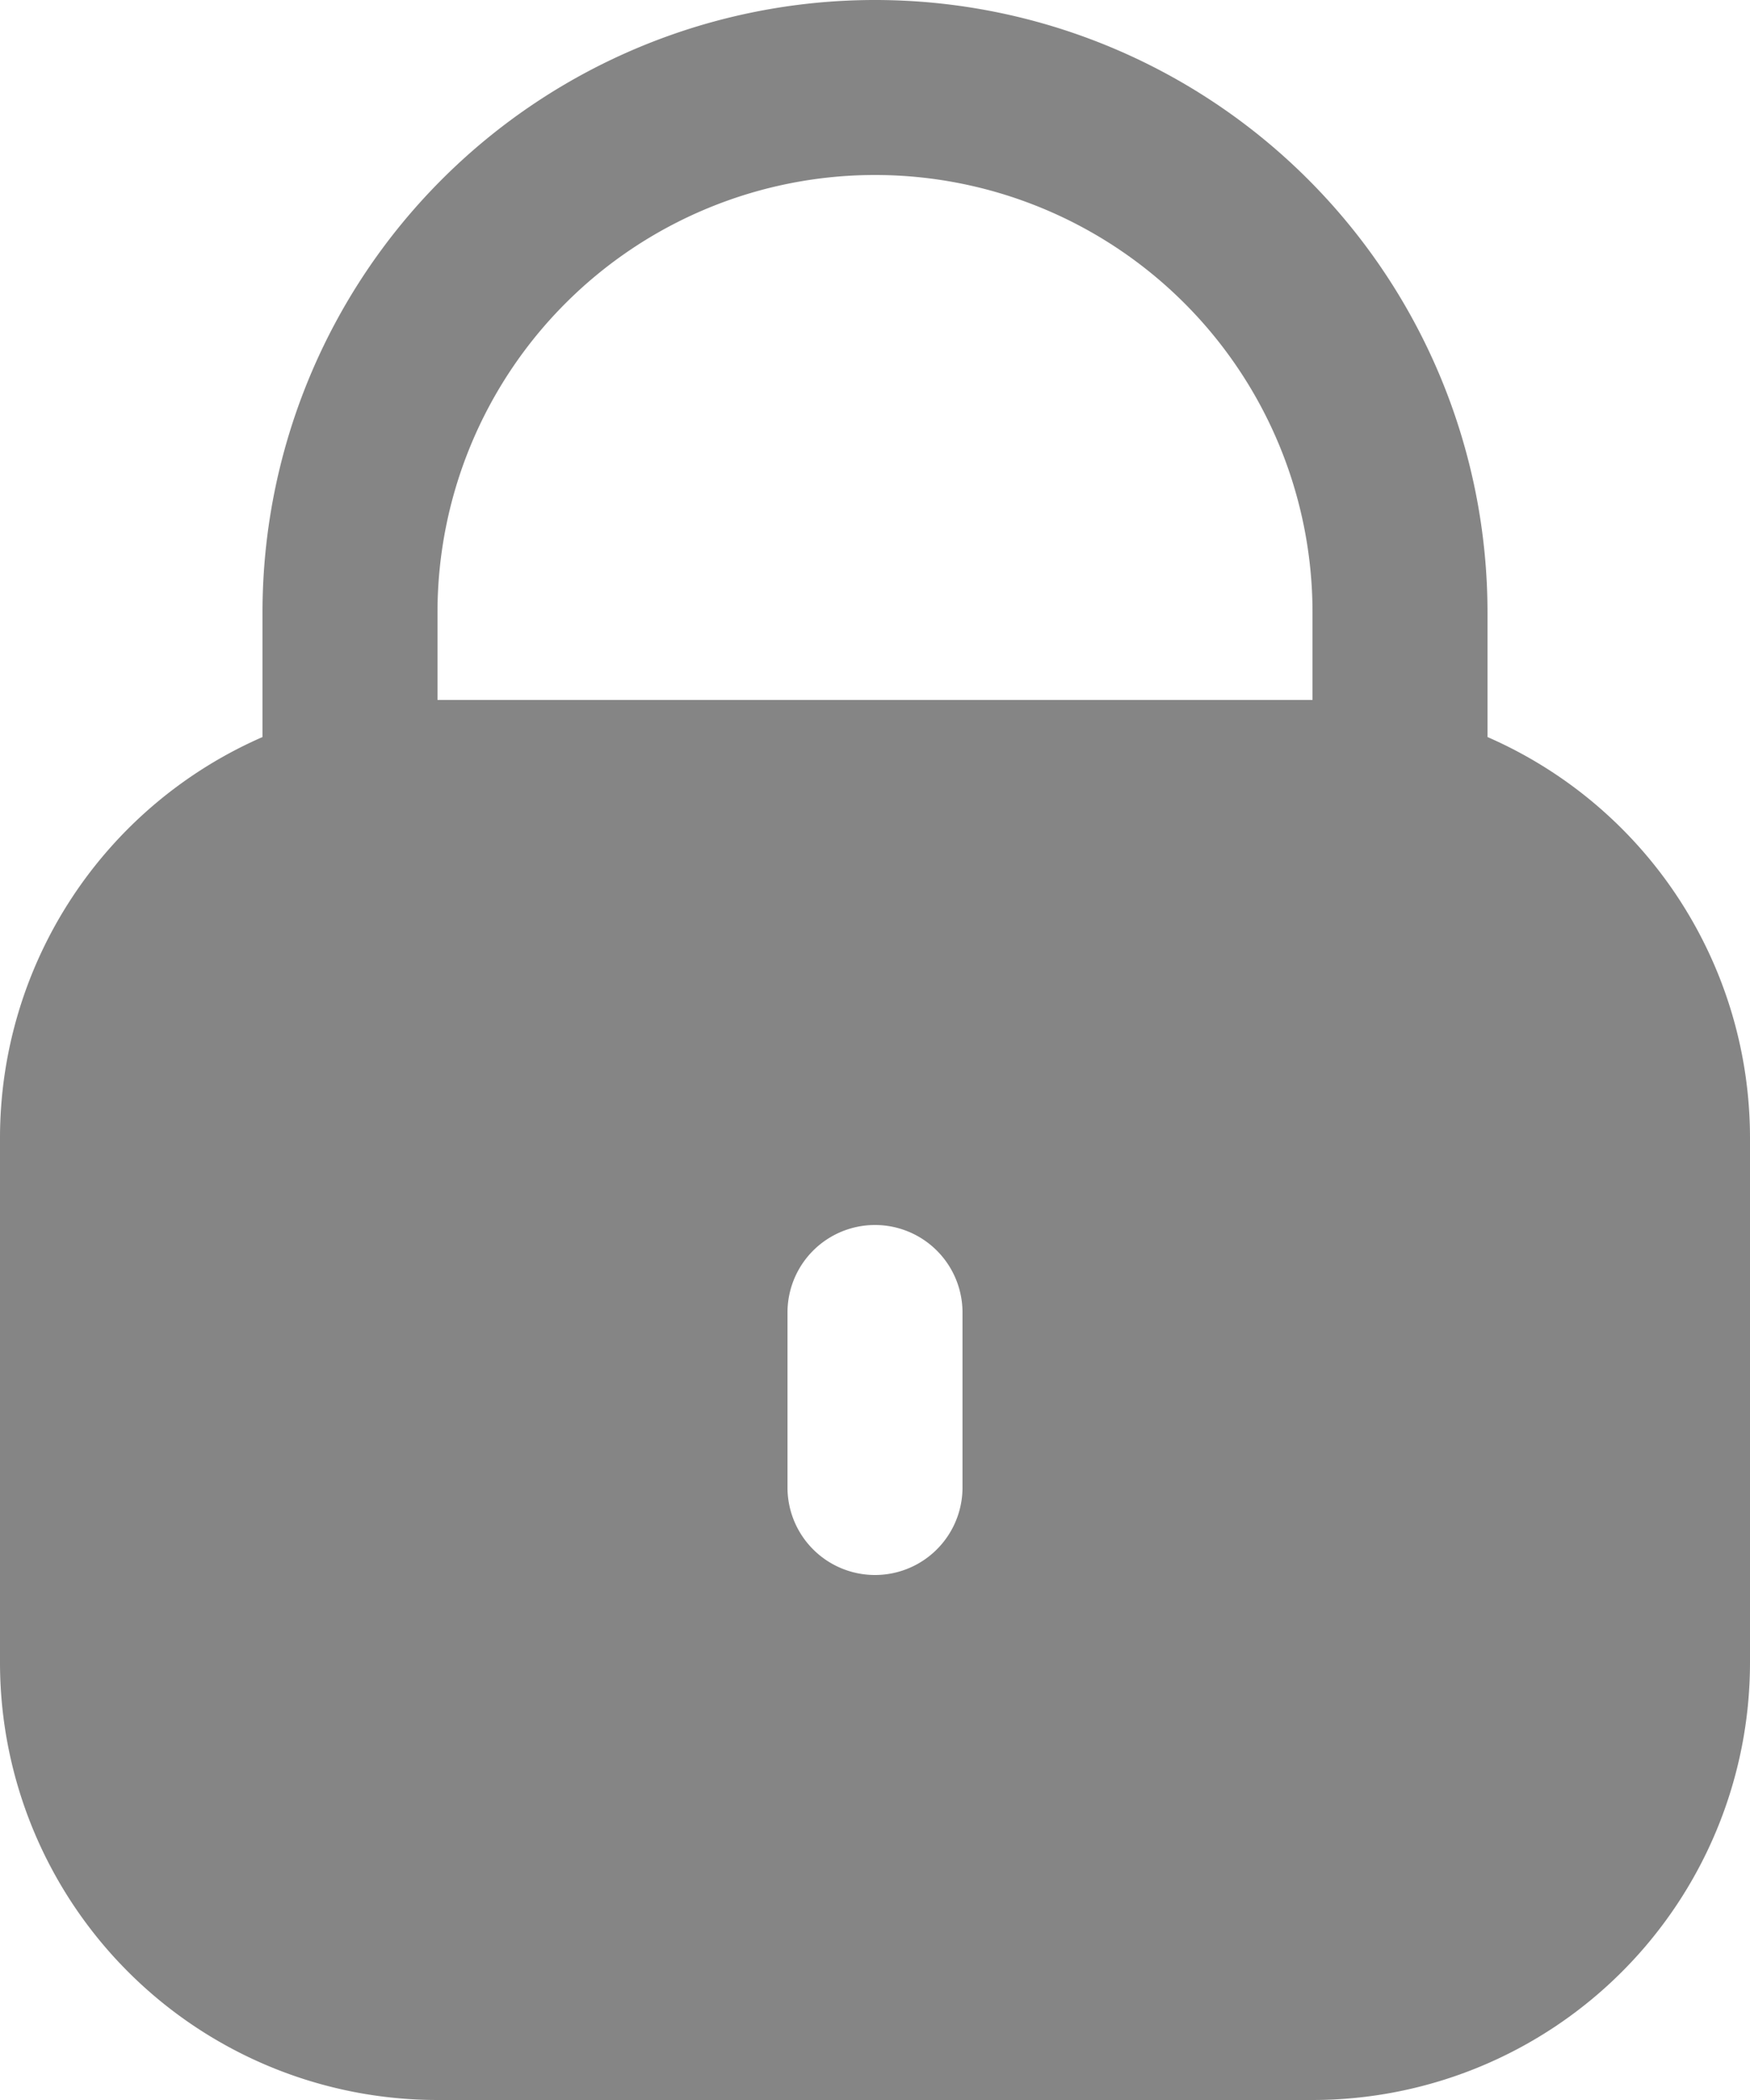 <svg xmlns="http://www.w3.org/2000/svg" width="12" height="14.4" viewBox="0 0 12 14.4">
  <g id="lock" transform="translate(-42.667)">
    <path id="Path_435" data-name="Path 435" d="M52.867,5.054V4.2a4.2,4.2,0,1,0-8.4,0v.854a3,3,0,0,0-1.8,2.746v3.6a3,3,0,0,0,3,3h6a3,3,0,0,0,3-3V7.8A3,3,0,0,0,52.867,5.054Zm-3.6,5.146a.6.6,0,1,1-1.2,0V9a.6.6,0,1,1,1.2,0Zm2.4-5.4h-6V4.2a3,3,0,0,1,6,0Z" fill="#858585"/>
  </g>
</svg>
